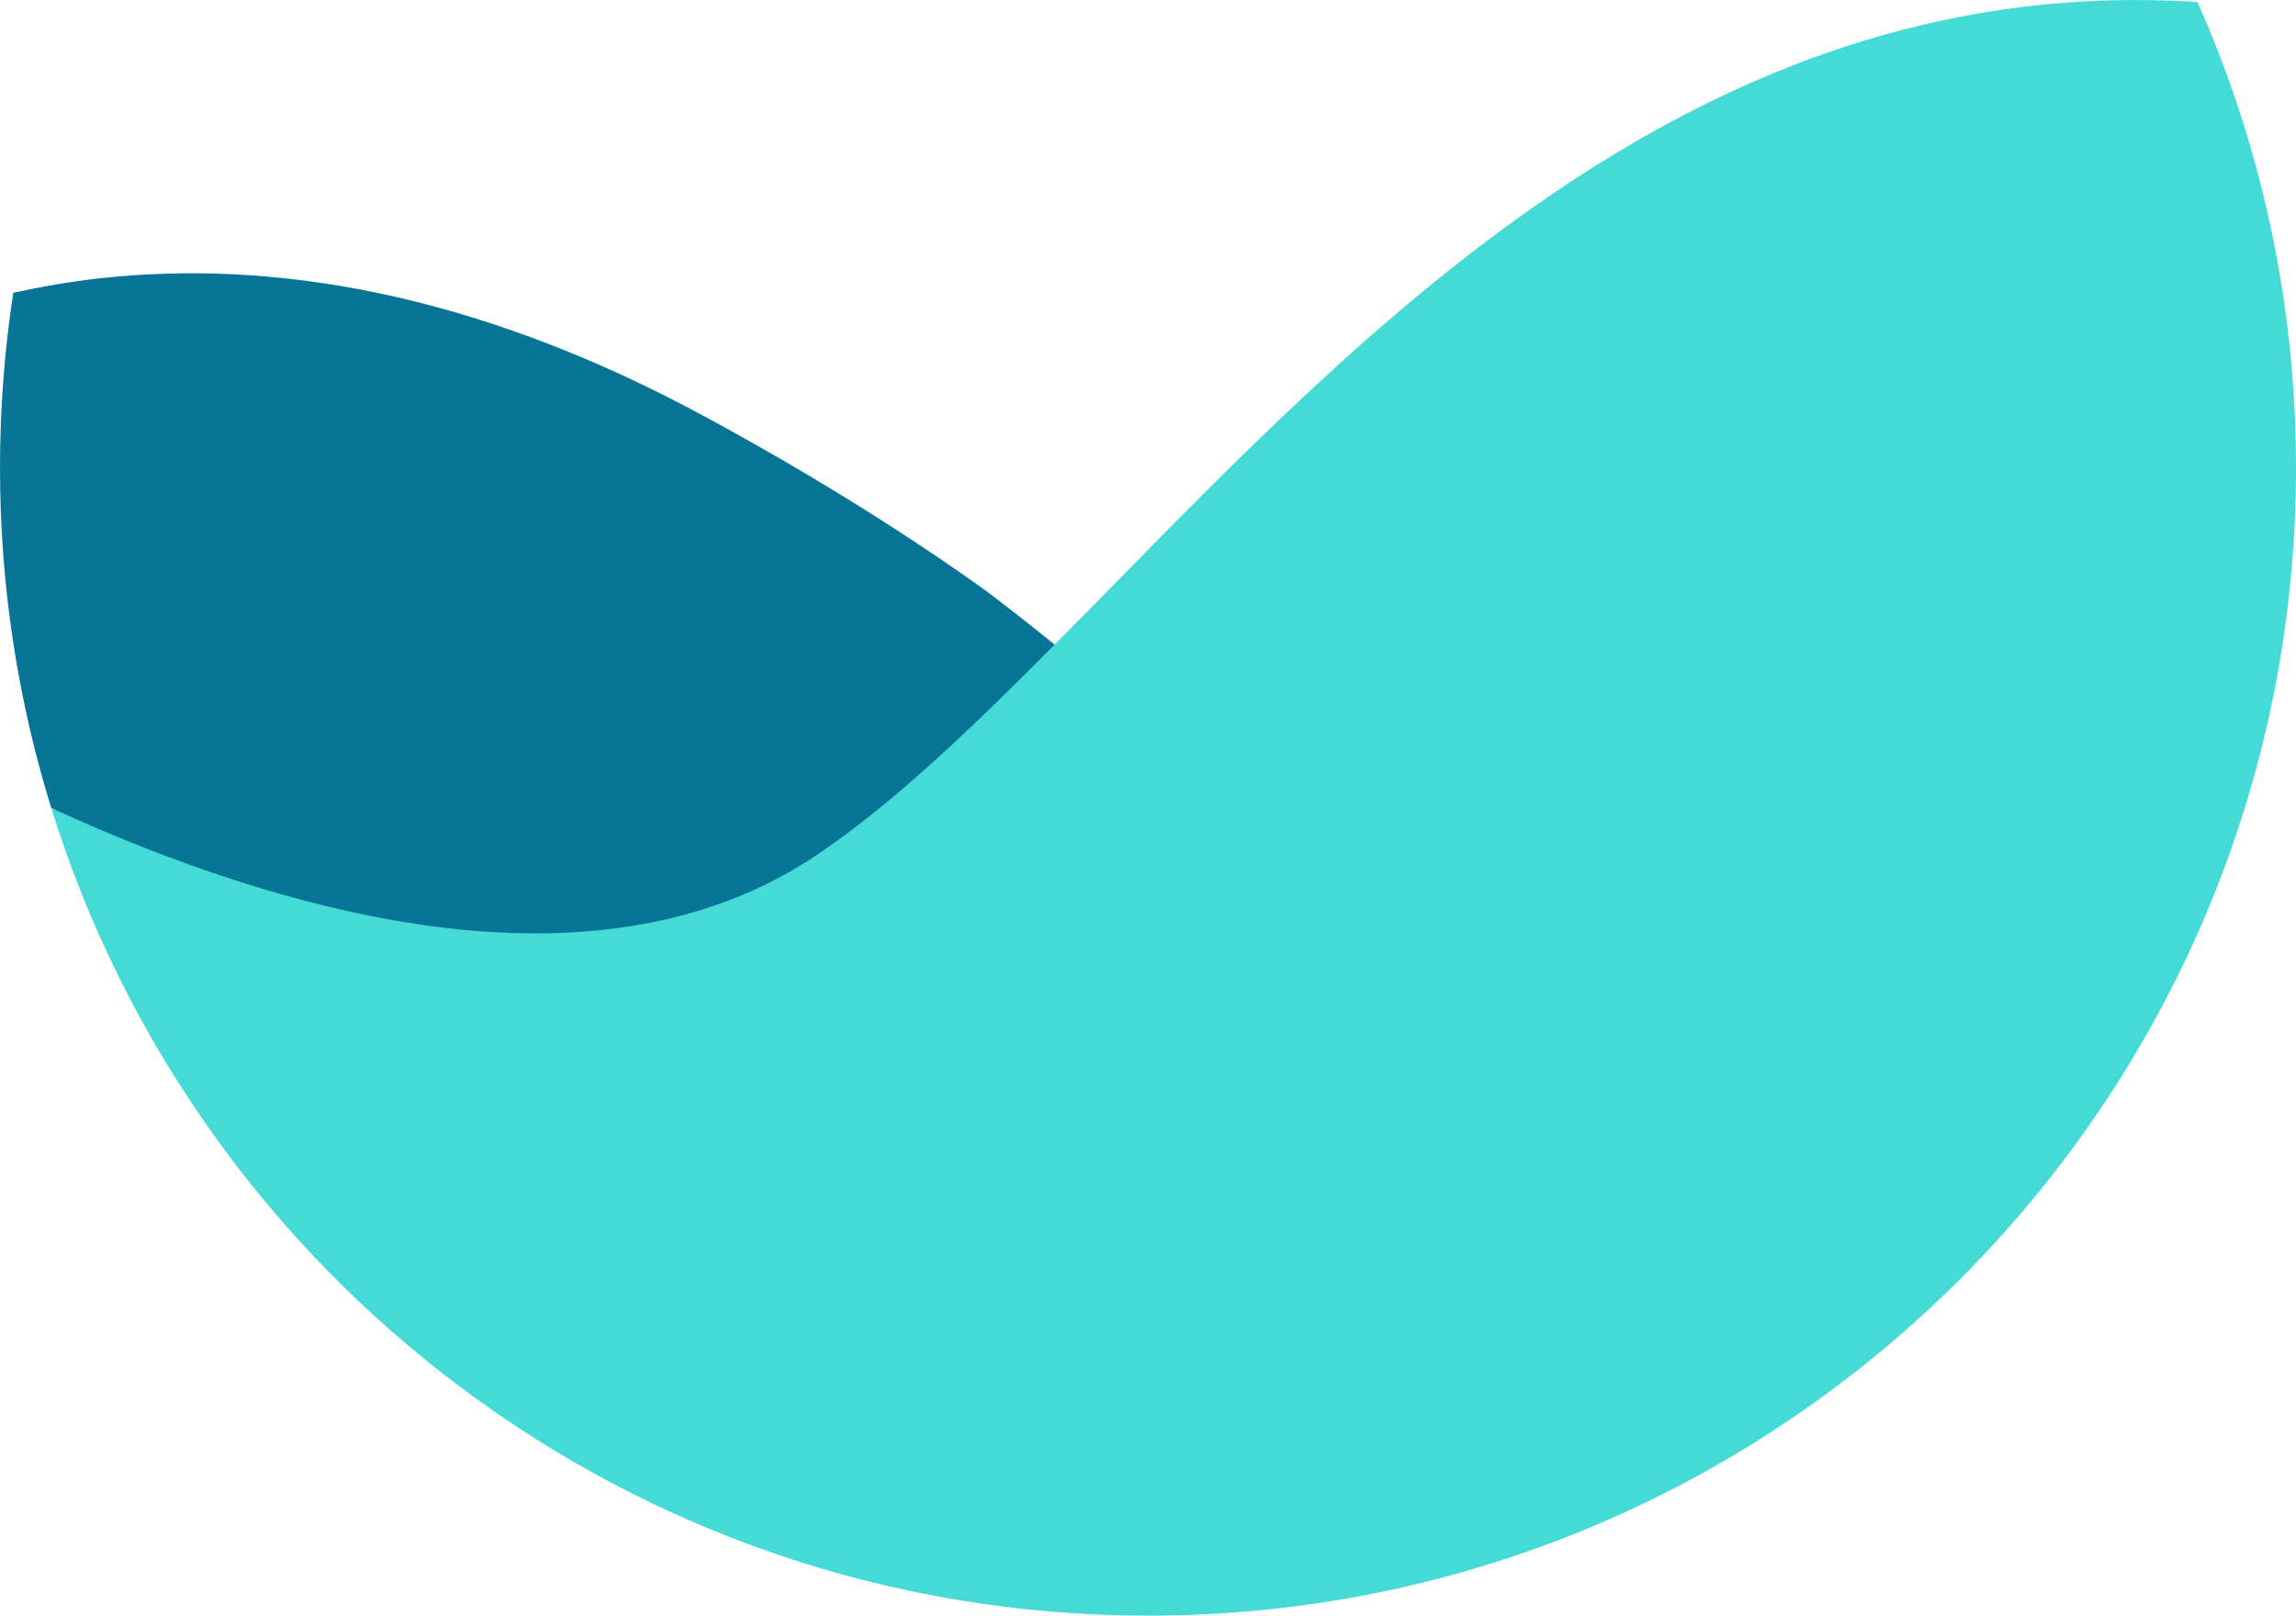 <svg version="1.1" id="图层_1" x="0px" y="0px" width="161.637px" height="113.766px" viewBox="0 0 161.637 113.766" enable-background="new 0 0 161.637 113.766" xml:space="preserve" xmlns="http://www.w3.org/2000/svg" xmlns:xlink="http://www.w3.org/1999/xlink" xmlns:xml="http://www.w3.org/XML/1998/namespace">
  <path fill="#087596" d="M3.608,56.895c1.154,0.53,3.111,3.202,4.322,3.717c15.748,6.683,36.271,13.523,50.75,3.708
	c5.355-3.623,11.268-11.707,17.167-17.667c-1.751-1.369-5.11-4.12-7.085-5.519c-5.459-3.855-11.781-7.813-19.102-11.781
	c-16.465-8.926-30.712-11.045-42.502-9.771c-2.16,0.234-4.229,0.596-6.224,1.035C0.319,24.64,0,28.754,0,32.946
	C0,41.285,1.264,49.326,3.608,56.895z" class="color c1"/>
  <path fill="#44DAD5" d="M79.24,40.322c-1.664,1.693-3.286,3.357-4.89,4.96c-5.898,5.96-11.419,11.247-16.774,14.87
	c-14.479,9.814-34.67,4.994-50.418-1.688c-1.211-0.516-2.396-1.039-3.55-1.569c10.207,32.943,40.913,56.872,77.21,56.872
	c44.635,0,80.819-36.184,80.819-80.82c0-11.679-2.48-22.777-6.939-32.804c-0.072-0.004-0.146-0.011-0.219-0.016
	C121.104-1.916,98.085,21.111,79.24,40.322z" class="color c2"/>
</svg>